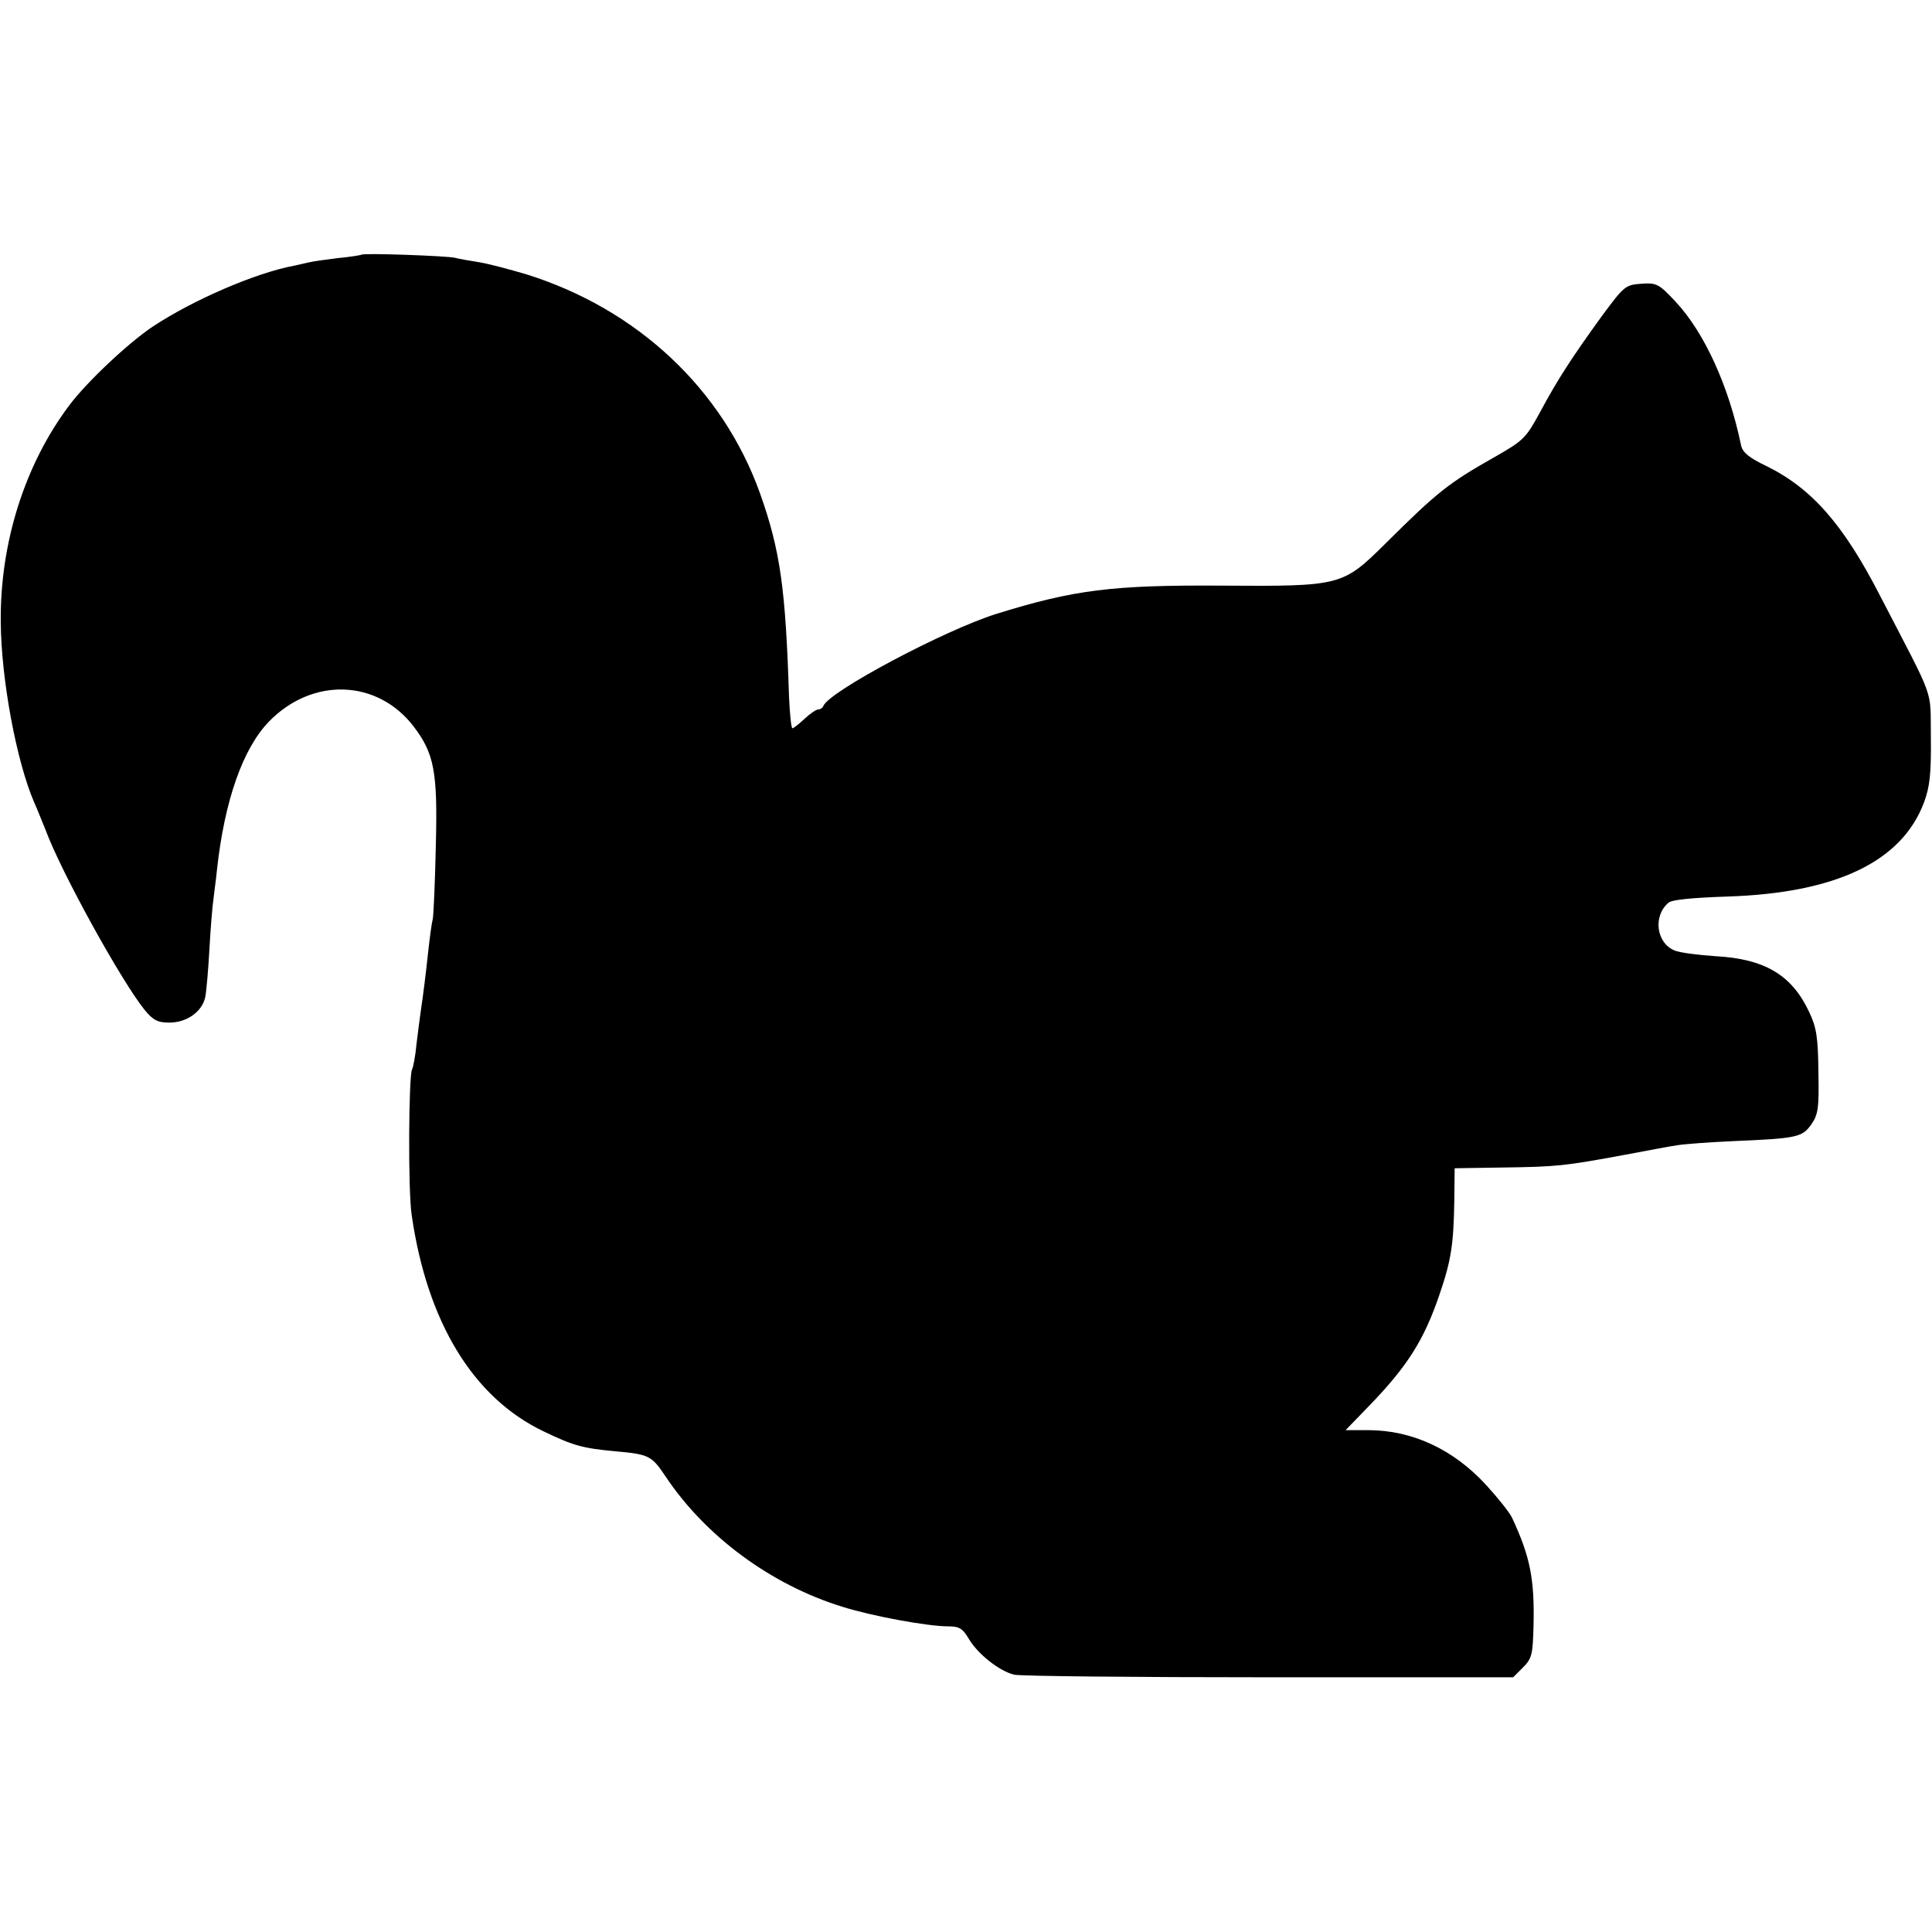 <?xml version="1.0" standalone="no"?>
<!DOCTYPE svg PUBLIC "-//W3C//DTD SVG 20010904//EN"
 "http://www.w3.org/TR/2001/REC-SVG-20010904/DTD/svg10.dtd">
<svg version="1.0" xmlns="http://www.w3.org/2000/svg"
 width="512pt" height="512pt" viewBox="0 0 512 512"
 preserveAspectRatio="xMidYMid meet">
<g transform="translate(0,512) scale(0.1,-0.1)"
fill="#000000" stroke="none">
<path d="M958 4445 c-1 -1 -30 -6 -63 -9 -33 -4 -67 -9 -75 -11 -8 -2 -26 -6
-40 -9 -102 -19 -267 -90 -376 -162 -64 -43 -174 -146 -221 -209 -117 -156
-183 -363 -181 -573 1 -153 42 -370 88 -477 10 -22 23 -56 31 -75 41 -111 200
-399 262 -476 23 -28 35 -34 66 -34 46 0 87 29 95 68 3 15 8 72 11 127 3 55 8
116 11 135 2 19 7 53 9 75 20 184 69 322 138 393 115 118 287 112 383 -13 55
-72 64 -121 59 -315 -2 -96 -6 -184 -8 -195 -3 -11 -8 -49 -12 -85 -7 -65 -13
-113 -20 -160 -2 -14 -7 -52 -11 -85 -3 -33 -9 -64 -12 -69 -9 -16 -11 -321
-1 -386 41 -284 163 -484 349 -573 81 -39 105 -45 190 -53 91 -8 97 -12 134
-67 106 -159 280 -287 468 -345 79 -25 227 -52 280 -52 30 0 39 -5 56 -34 24
-40 80 -84 119 -94 15 -4 319 -7 675 -7 l648 0 26 26 c24 24 26 35 28 110 3
125 -9 184 -57 287 -6 13 -37 52 -68 86 -87 95 -196 146 -314 146 l-59 0 60
62 c104 107 148 177 189 298 31 90 37 133 39 245 l1 89 130 2 c141 2 161 4
323 34 59 11 121 23 137 25 17 3 84 8 150 11 166 7 181 10 205 44 18 26 21 42
19 139 -1 91 -5 118 -24 158 -46 99 -118 142 -249 149 -44 3 -93 9 -108 15
-49 20 -58 92 -16 127 10 8 66 13 154 16 289 9 464 92 523 250 15 41 19 74 18
171 -2 135 14 89 -134 375 -98 191 -182 286 -302 345 -46 22 -63 36 -67 55
-33 159 -98 300 -174 381 -44 47 -50 50 -91 47 -41 -3 -45 -6 -102 -83 -82
-113 -120 -172 -165 -256 -38 -70 -44 -76 -119 -119 -124 -70 -153 -93 -292
-231 -113 -112 -118 -113 -431 -111 -293 2 -394 -11 -600 -75 -137 -43 -444
-206 -458 -244 -2 -5 -8 -9 -13 -9 -6 0 -22 -11 -37 -25 -15 -14 -29 -25 -32
-25 -3 0 -7 37 -9 83 -9 286 -23 388 -77 540 -99 276 -325 488 -619 580 -44
13 -100 28 -125 32 -25 4 -54 9 -65 12 -24 5 -242 13 -247 8z"/>
</g>
</svg>
